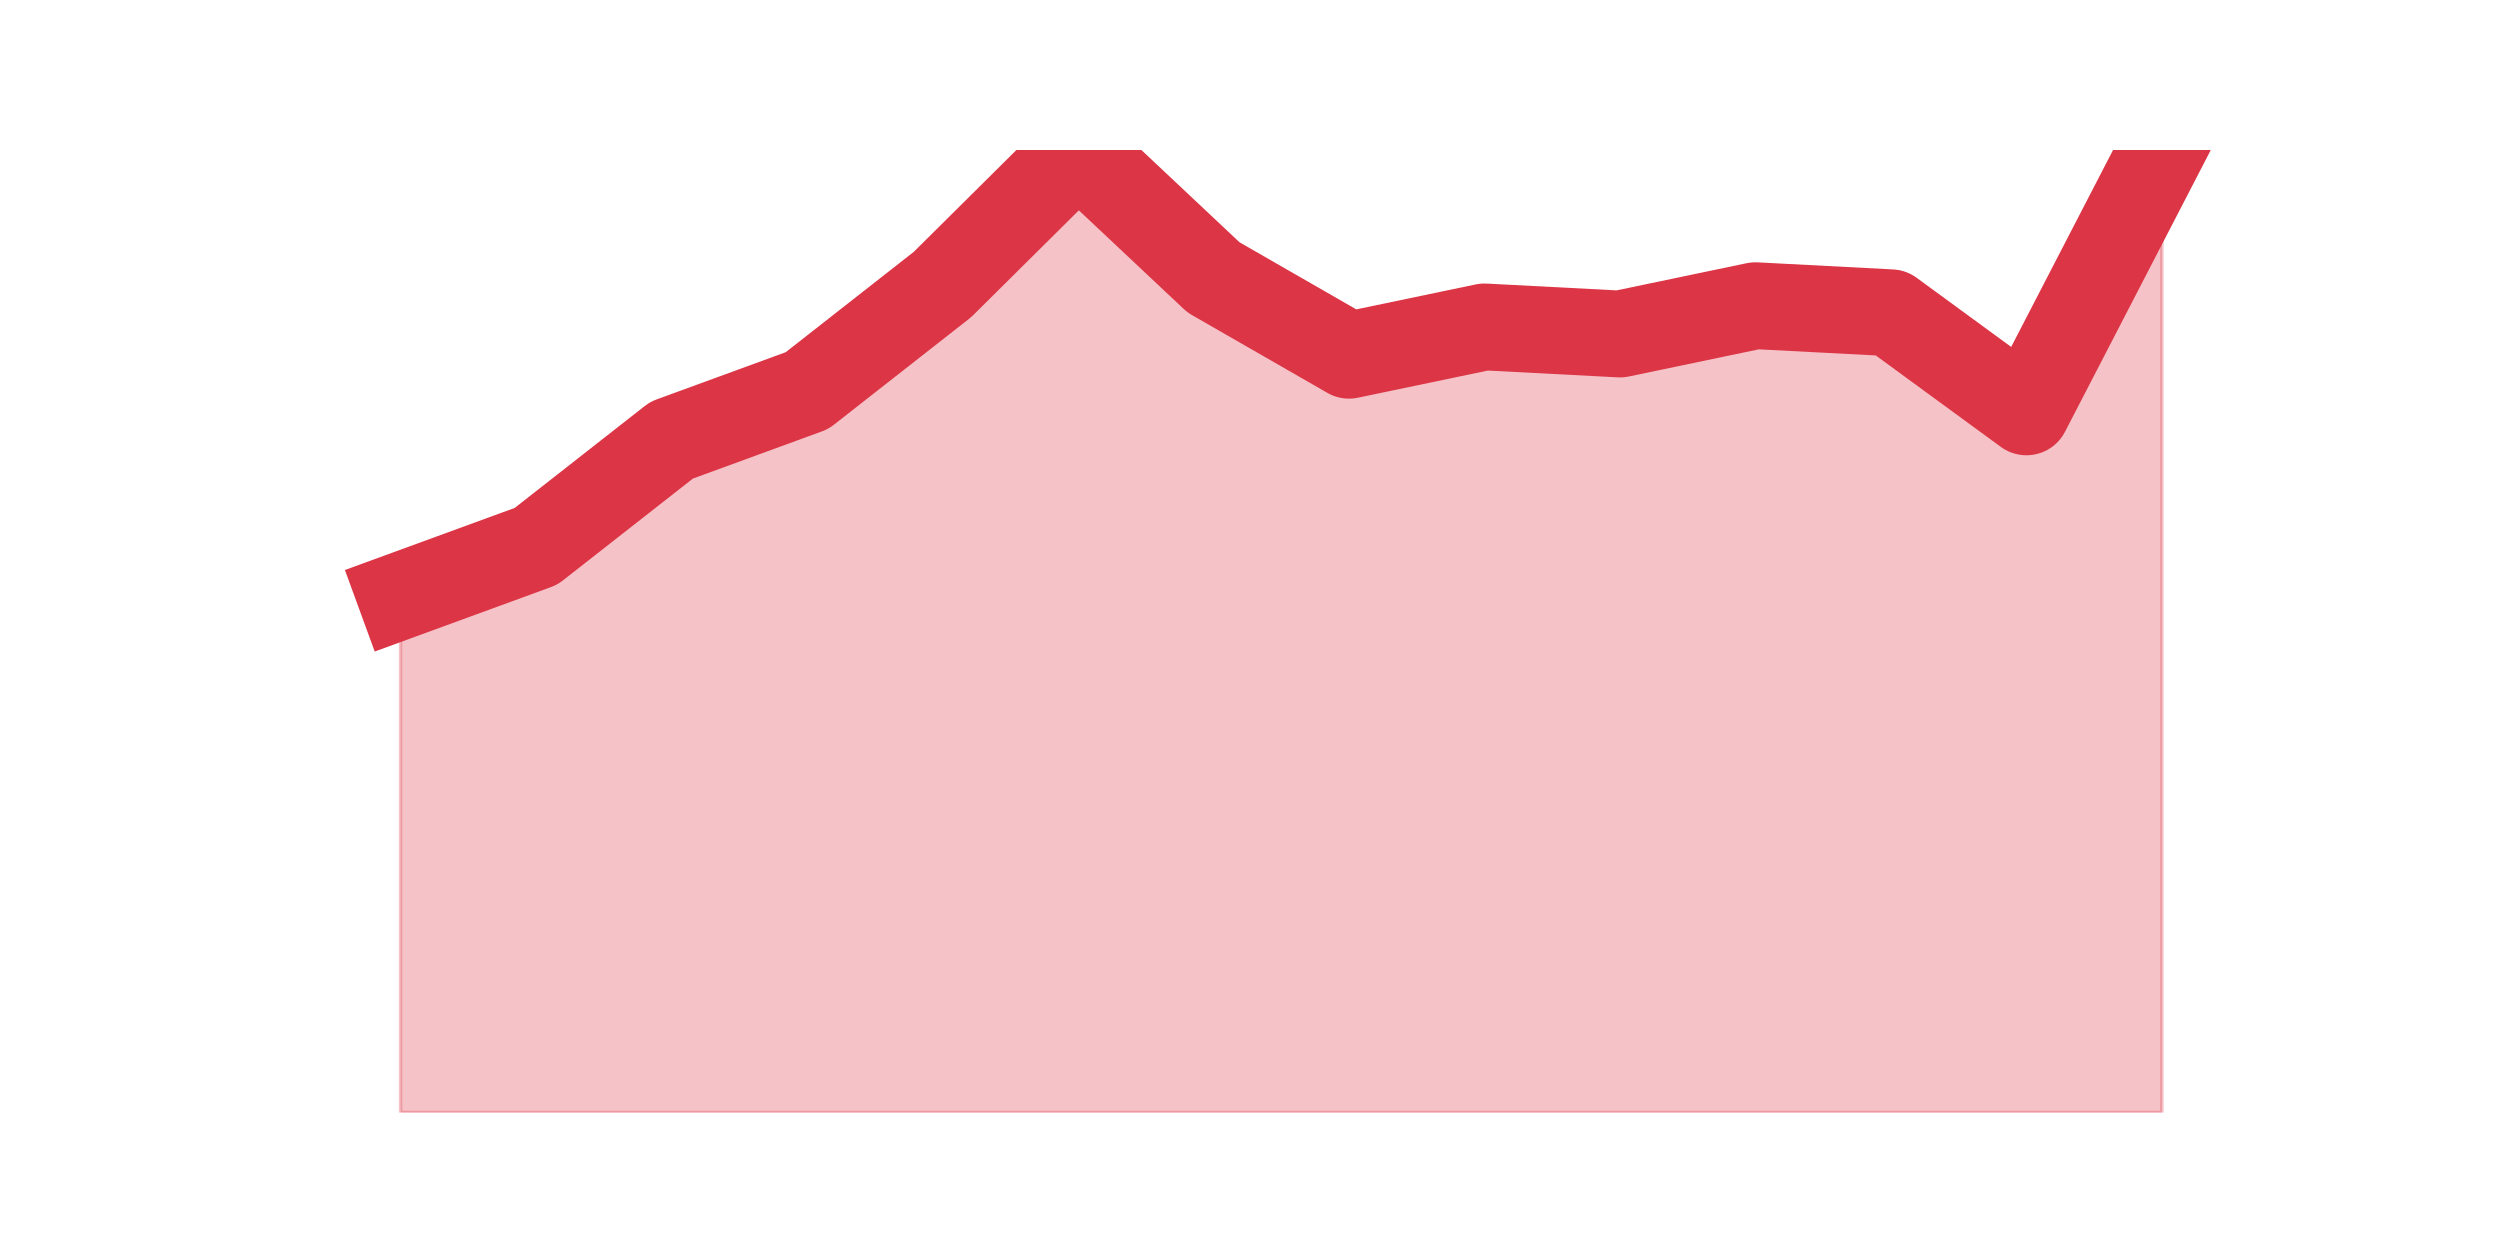 <?xml version="1.0" encoding="utf-8" standalone="no"?>
<!DOCTYPE svg PUBLIC "-//W3C//DTD SVG 1.1//EN"
  "http://www.w3.org/Graphics/SVG/1.1/DTD/svg11.dtd">
<svg height="360pt" version="1.1" viewBox="0 0 720 360" width="720pt" xmlns="http://www.w3.org/2000/svg" xmlns:xlink="http://www.w3.org/1999/xlink">
 <defs>
  <style type="text/css">*{stroke-linecap:butt;stroke-linejoin:round;}</style>
 </defs>
 <g id="figure_1">
  <g id="patch_1">
   <path d="M 0 360 
L 720 360 
L 720 0 
L 0 0 
z
" style="fill:none;"/>
  </g>
  <g id="axes_1">
   <g id="matplotlib.axis_1"/>
   <g id="matplotlib.axis_2"/>
   <g id="PolyCollection_1">
    <defs>
     <path d="M 115.364 -188.391 
L 115.364 -39.6 
L 154.385 -39.6 
L 193.406 -39.6 
L 232.427 -39.6 
L 271.448 -39.6 
L 310.469 -39.6 
L 349.49 -39.6 
L 388.51 -39.6 
L 427.531 -39.6 
L 466.552 -39.6 
L 505.573 -39.6 
L 544.594 -39.6 
L 583.615 -39.6 
L 622.636 -39.6 
L 622.636 -316.8 
L 622.636 -316.8 
L 583.615 -241.385 
L 544.594 -269.921 
L 505.573 -271.959 
L 466.552 -263.806 
L 427.531 -265.844 
L 388.51 -257.691 
L 349.49 -280.112 
L 310.469 -316.8 
L 271.448 -278.074 
L 232.427 -247.5 
L 193.406 -233.232 
L 154.385 -202.659 
L 115.364 -188.391 
z
" id="m2b50adff7e" style="stroke:#dc3545;stroke-opacity:0.3;"/>
    </defs>
    <g clip-path="url(#pd09c01a2a7)">
     <use style="fill:#dc3545;fill-opacity:0.3;stroke:#dc3545;stroke-opacity:0.3;" x="0" xlink:href="#m2b50adff7e" y="360"/>
    </g>
   </g>
   <g id="line2d_1">
    <path clip-path="url(#pd09c01a2a7)" d="M 115.364 171.609 
L 154.385 157.341 
L 193.406 126.768 
L 232.427 112.5 
L 271.448 81.926 
L 310.469 43.2 
L 349.49 79.888 
L 388.51 102.309 
L 427.531 94.156 
L 466.552 96.194 
L 505.573 88.041 
L 544.594 90.079 
L 583.615 118.615 
L 622.636 43.2 
" style="fill:none;stroke:#dc3545;stroke-linecap:square;stroke-width:25;"/>
   </g>
  </g>
 </g>
 <defs>
  <clipPath id="pd09c01a2a7">
   <rect height="277.2" width="558" x="90" y="43.2"/>
  </clipPath>
 </defs>
</svg>
